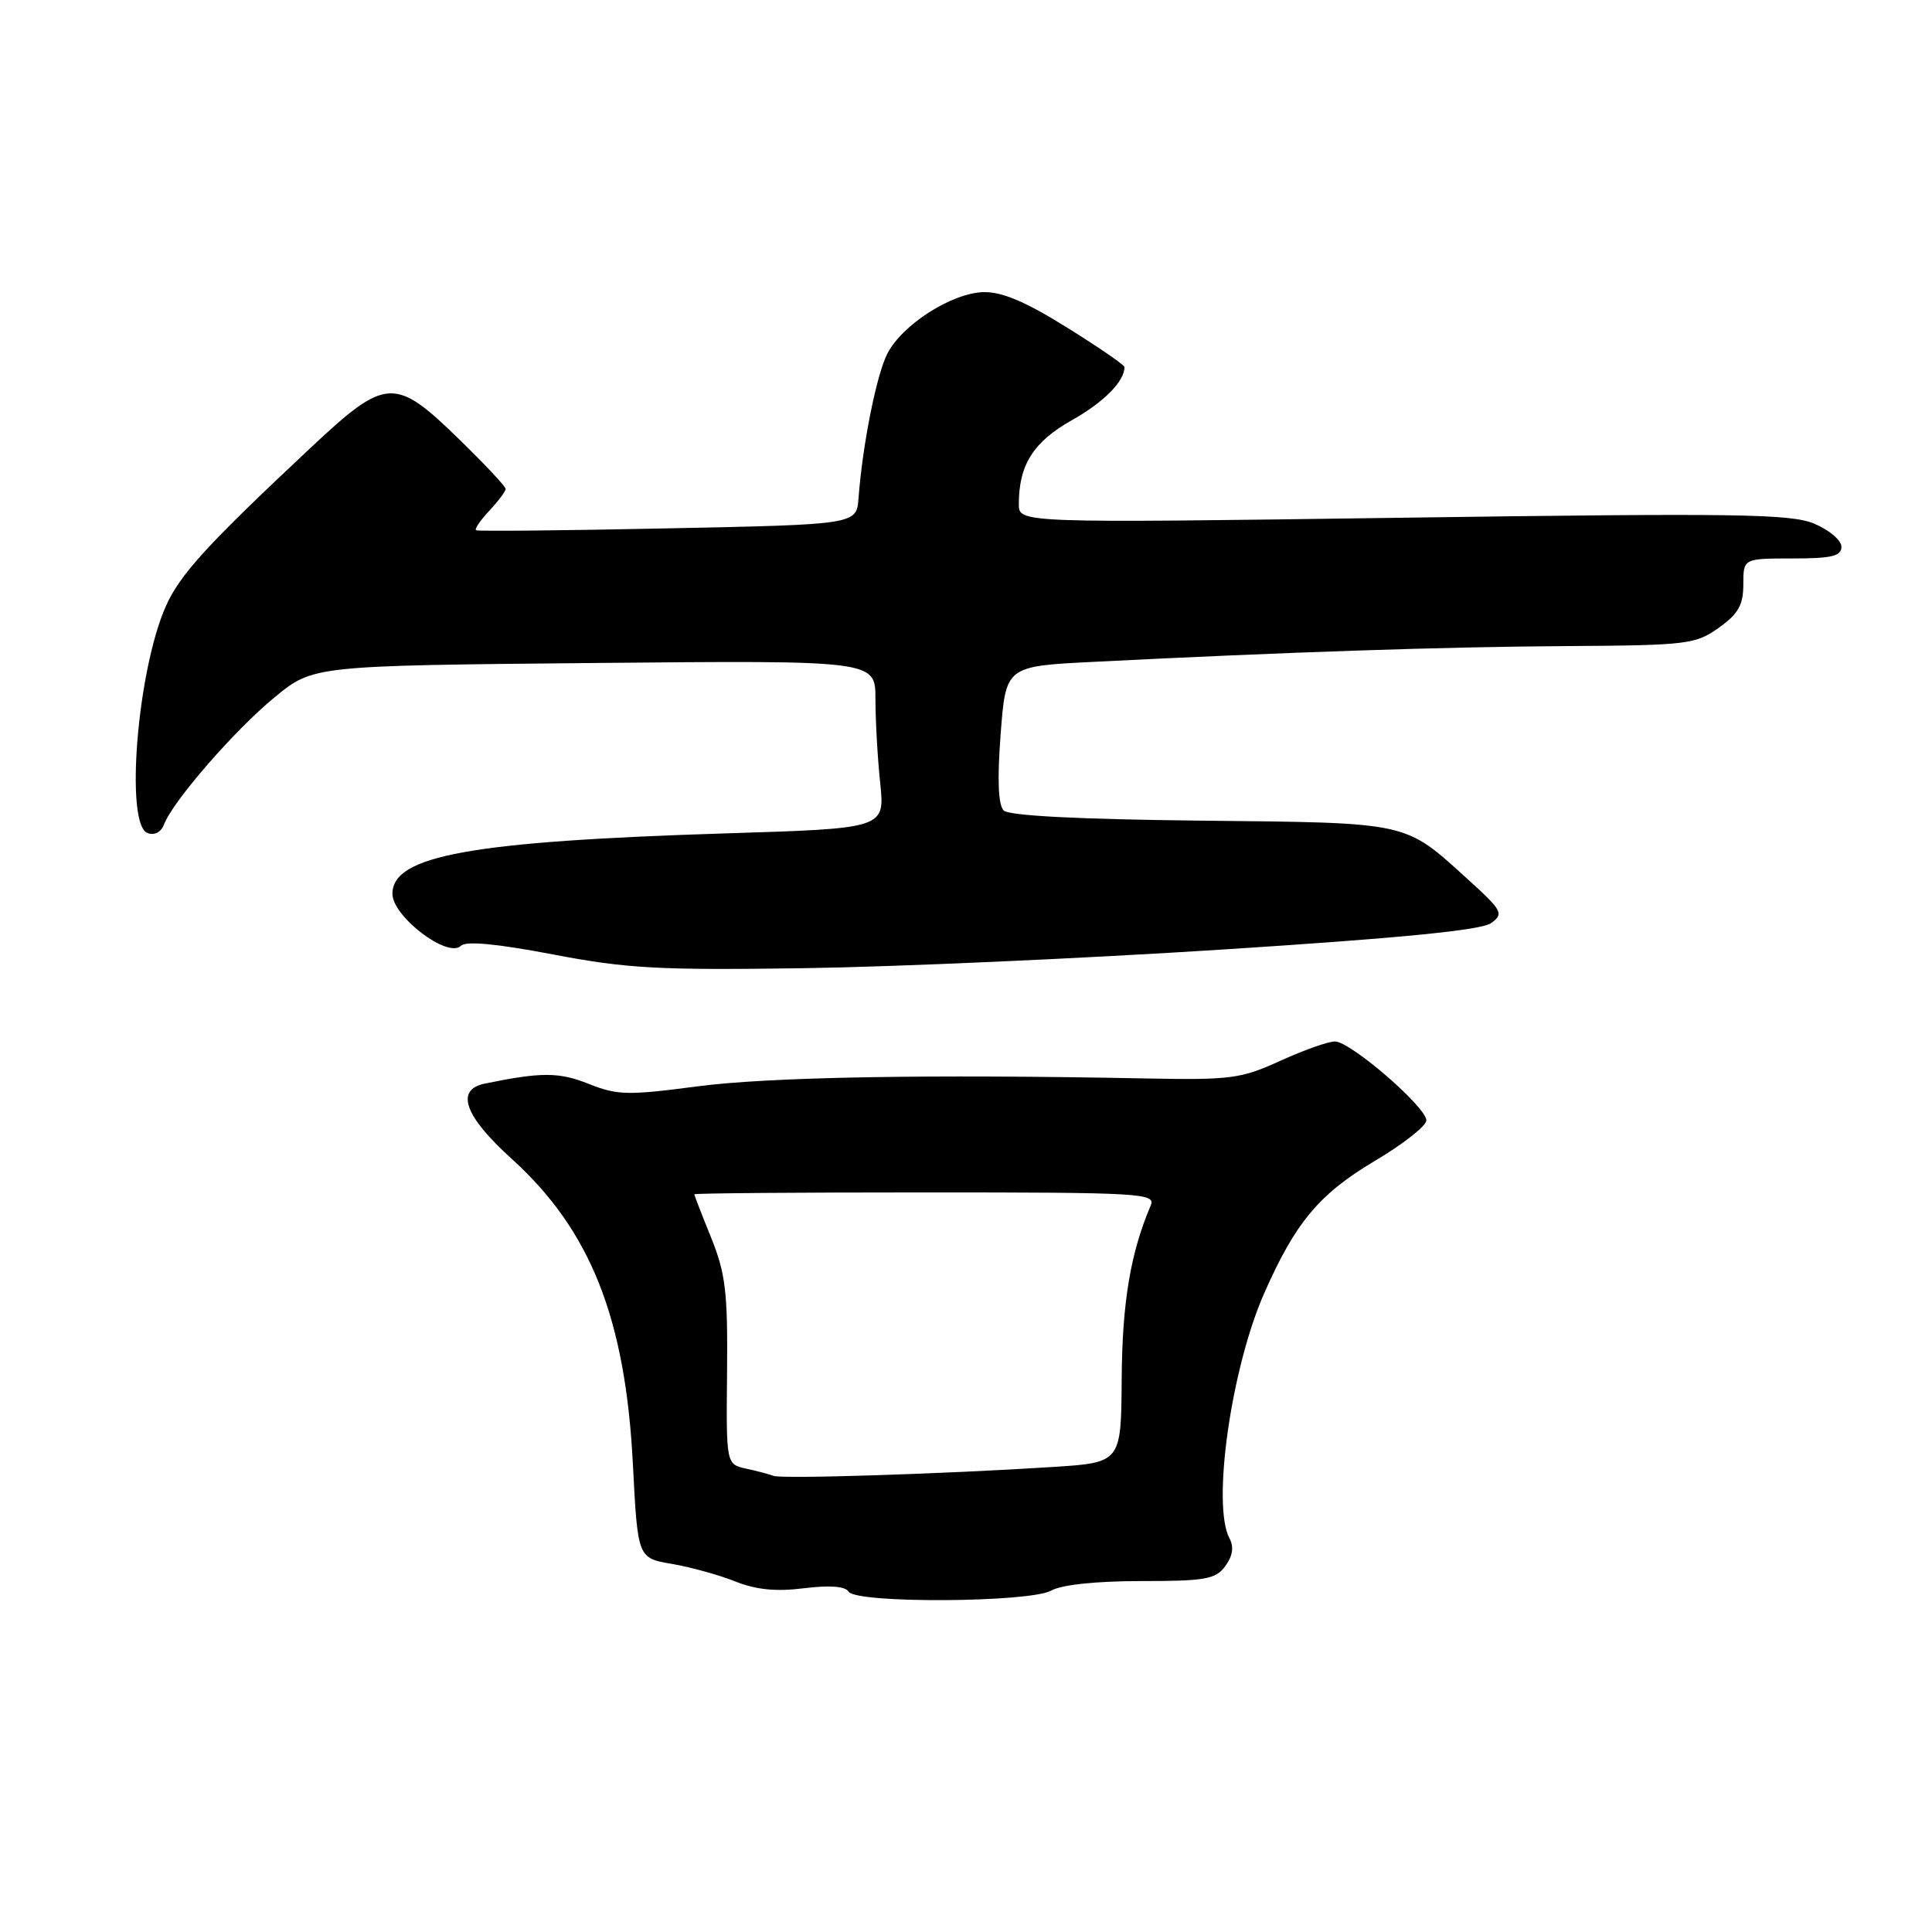 <?xml version="1.0" encoding="UTF-8" standalone="no"?>
<!DOCTYPE svg PUBLIC "-//W3C//DTD SVG 1.1//EN" "http://www.w3.org/Graphics/SVG/1.1/DTD/svg11.dtd" >
<svg xmlns="http://www.w3.org/2000/svg" xmlns:xlink="http://www.w3.org/1999/xlink" version="1.1" viewBox="0 0 256 256">
 <g >
 <path fill="currentColor"
d=" M 139.32 210.75 C 140.65 209.99 145.27 209.50 151.20 209.50 C 159.73 209.50 161.09 209.26 162.36 207.51 C 163.34 206.18 163.52 204.97 162.91 203.83 C 160.56 199.44 163.13 181.30 167.51 171.37 C 171.64 161.99 174.81 158.20 182.18 153.82 C 185.93 151.60 189.00 149.18 189.00 148.46 C 189.00 146.69 178.94 138.00 176.89 138.00 C 175.98 138.00 172.72 139.16 169.63 140.57 C 164.44 142.94 163.08 143.12 151.76 142.90 C 122.96 142.33 101.79 142.70 92.33 143.96 C 83.20 145.16 81.79 145.13 78.01 143.62 C 74.08 142.05 71.74 142.04 64.25 143.58 C 60.28 144.39 61.53 147.88 67.82 153.57 C 78.24 163.01 82.87 174.66 83.86 193.98 C 84.50 206.45 84.50 206.45 89.00 207.22 C 91.47 207.64 95.25 208.68 97.40 209.54 C 100.17 210.65 102.83 210.92 106.53 210.45 C 109.93 210.03 112.00 210.19 112.44 210.90 C 113.42 212.49 136.49 212.36 139.32 210.75 Z  M 162.13 125.81 C 185.68 124.30 196.31 123.25 197.59 122.31 C 199.29 121.07 199.08 120.67 194.46 116.48 C 186.02 108.83 186.96 109.03 159.09 108.74 C 142.82 108.56 133.69 108.09 132.99 107.39 C 132.27 106.67 132.13 103.30 132.59 97.29 C 133.27 88.28 133.27 88.28 144.88 87.70 C 170.57 86.40 191.35 85.71 207.50 85.61 C 223.59 85.51 224.67 85.38 227.75 83.18 C 230.34 81.34 231.00 80.16 231.00 77.43 C 231.00 74.00 231.00 74.00 237.50 74.00 C 242.71 74.00 244.00 73.69 244.00 72.45 C 244.00 71.60 242.38 70.22 240.40 69.39 C 237.27 68.08 230.07 67.98 185.90 68.60 C 135.00 69.31 135.00 69.31 135.00 66.81 C 135.00 61.60 136.93 58.55 142.01 55.69 C 146.26 53.30 149.00 50.54 149.00 48.64 C 149.00 48.36 145.56 46.00 141.35 43.38 C 135.88 39.97 132.74 38.64 130.30 38.71 C 126.11 38.83 119.56 43.01 117.59 46.84 C 116.15 49.60 114.29 58.94 113.76 66.00 C 113.50 69.50 113.50 69.50 88.50 70.01 C 74.75 70.30 63.31 70.41 63.08 70.26 C 62.85 70.11 63.64 68.95 64.83 67.68 C 66.02 66.41 67.00 65.11 67.00 64.78 C 67.00 64.46 64.19 61.46 60.75 58.12 C 52.31 49.91 51.15 49.98 41.25 59.25 C 27.41 72.21 23.83 76.14 21.96 80.36 C 18.18 88.90 16.54 109.23 19.54 110.38 C 20.47 110.73 21.34 110.28 21.74 109.23 C 22.91 106.15 31.14 96.70 36.39 92.39 C 41.50 88.20 41.50 88.20 78.75 87.85 C 116.00 87.50 116.00 87.50 116.00 92.60 C 116.00 95.41 116.28 100.42 116.63 103.74 C 117.26 109.77 117.26 109.77 96.38 110.42 C 62.40 111.48 52.00 113.36 52.00 118.43 C 52.00 121.45 59.36 127.04 61.08 125.32 C 61.74 124.66 65.84 125.05 73.29 126.47 C 83.07 128.34 87.31 128.57 106.50 128.29 C 118.60 128.12 143.63 127.00 162.13 125.81 Z  M 102.50 195.56 C 101.95 195.35 100.31 194.91 98.86 194.60 C 96.22 194.02 96.22 194.02 96.34 181.76 C 96.44 171.22 96.14 168.73 94.23 164.00 C 93.00 160.97 92.00 158.39 92.00 158.25 C 92.00 158.11 105.77 158.00 122.61 158.00 C 151.37 158.00 153.17 158.11 152.47 159.75 C 149.80 165.99 148.70 172.57 148.63 182.65 C 148.56 193.80 148.56 193.80 139.53 194.38 C 125.23 195.30 103.60 195.99 102.50 195.56 Z "/>
</g>
</svg>